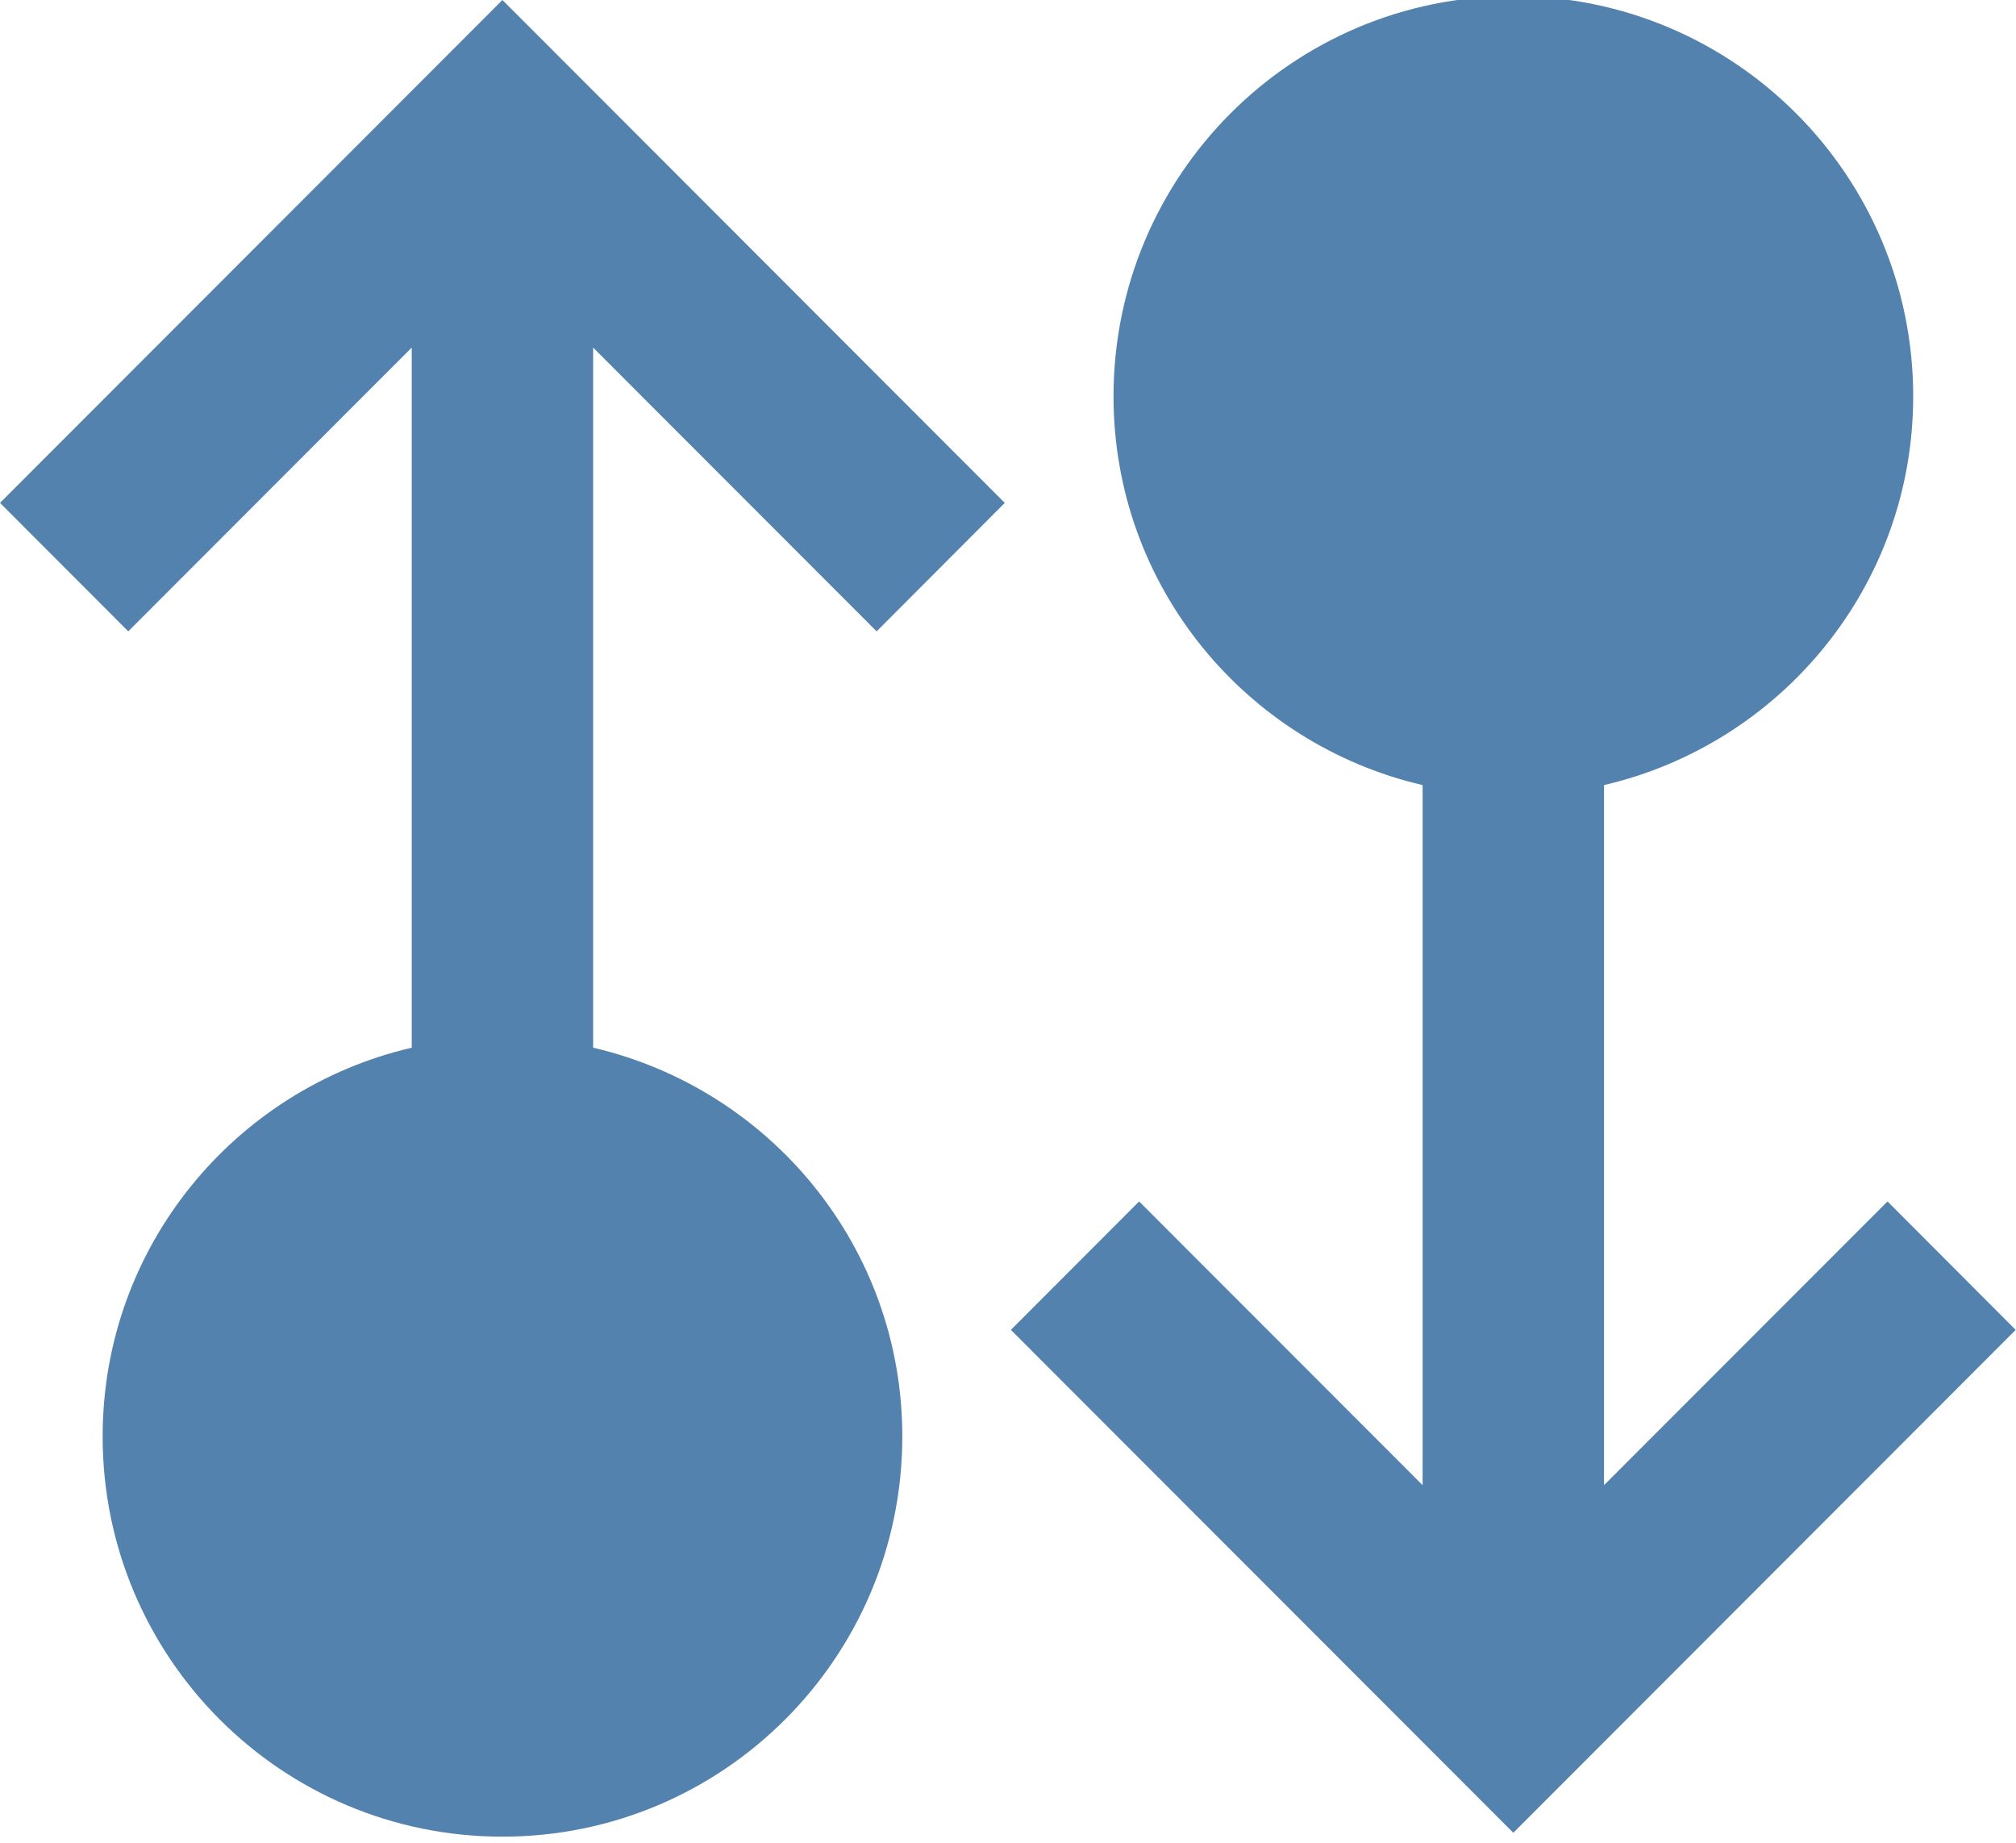 <?xml version="1.0" encoding="UTF-8" standalone="no"?>
<svg
   xmlns:dc="http://purl.org/dc/elements/1.1/"
   xmlns:cc="http://creativecommons.org/ns#"
   xmlns:rdf="http://www.w3.org/1999/02/22-rdf-syntax-ns#"
   xmlns:svg="http://www.w3.org/2000/svg"
   xmlns="http://www.w3.org/2000/svg"
   xmlns:sodipodi="http://sodipodi.sourceforge.net/DTD/sodipodi-0.dtd"
   xmlns:inkscape="http://www.inkscape.org/namespaces/inkscape"
   width="268"
   height="245"
   viewBox="0 0 268 245"
   version="1.1"
   id="svg2"
   inkscape:version="0.91 r13725"
   sodipodi:docname="Valentine's Day_egg.svg">
  <sodipodi:namedview
     pagecolor="#ffffff"
     bordercolor="#666666"
     borderopacity="1"
     objecttolerance="10"
     gridtolerance="10"
     guidetolerance="10"
     inkscape:pageopacity="0"
     inkscape:pageshadow="2"
     inkscape:window-width="1920"
     inkscape:window-height="995"
     id="namedview13"
     showgrid="false"
     inkscape:zoom="0.96326531"
     inkscape:cx="132.65254"
     inkscape:cy="122.5"
     inkscape:window-x="0"
     inkscape:window-y="0"
     inkscape:window-maximized="1"
     inkscape:current-layer="Page-1"
     inkscape:snap-page="false" />
  <!-- Generator: Sketch 40.3 (33839) - http://www.bohemiancoding.com/sketch -->
  <title
     id="title4">情人节</title>
  <desc
     id="desc6">Created with Sketch.</desc>
  <defs
     id="defs8" />
  <g
     id="Page-1"
     style="fill:none;fill-rule:evenodd;stroke:none;stroke-width:1">
    <g
       id="Artboard"
       transform="translate(-538,-384)"
       style="fill:#5382af">
      <path
         d="M 654.536,467.911 671.572,450.839 604.792,384 538,450.839 l 17.048,17.072 c 0,0 21.851,-21.866 37.686,-37.712 l 0,93.049 c -23.527,5.47 -41.089,26.46 -41.089,51.668 0,29.388 23.791,53.194 53.146,53.194 29.345,0 53.159,-23.807 53.159,-53.194 0,-25.208 -17.587,-46.199 -41.101,-51.668 l 0,-93.049 c 15.835,15.846 37.686,37.712 37.686,37.712 z"
         id="情人节"
         inkscape:connector-curvature="0"
         sodipodi:nodetypes="cccccccssscccc" />
      <path
         d="m 788.919,543.682 17.036,17.072 -66.78,66.839 -66.792,-66.839 17.048,-17.072 c 0,0 21.851,21.866 37.686,37.712 l 0,-93.049 c -23.527,-5.47 -41.089,-26.46 -41.089,-51.668 0,-29.388 23.791,-53.194 53.146,-53.194 29.345,0 53.159,23.807 53.159,53.194 0,25.208 -17.587,46.199 -41.101,51.668 l 0,93.049 c 15.835,-15.846 37.686,-37.712 37.686,-37.712 z"
         id="情人节-6"
         inkscape:connector-curvature="0"
         sodipodi:nodetypes="cccccccssscccc" />
    </g>
    <g
       inkscape:groupmode="layer"
       id="layer1"
       inkscape:label="Layer 1" />
  </g>
</svg>

